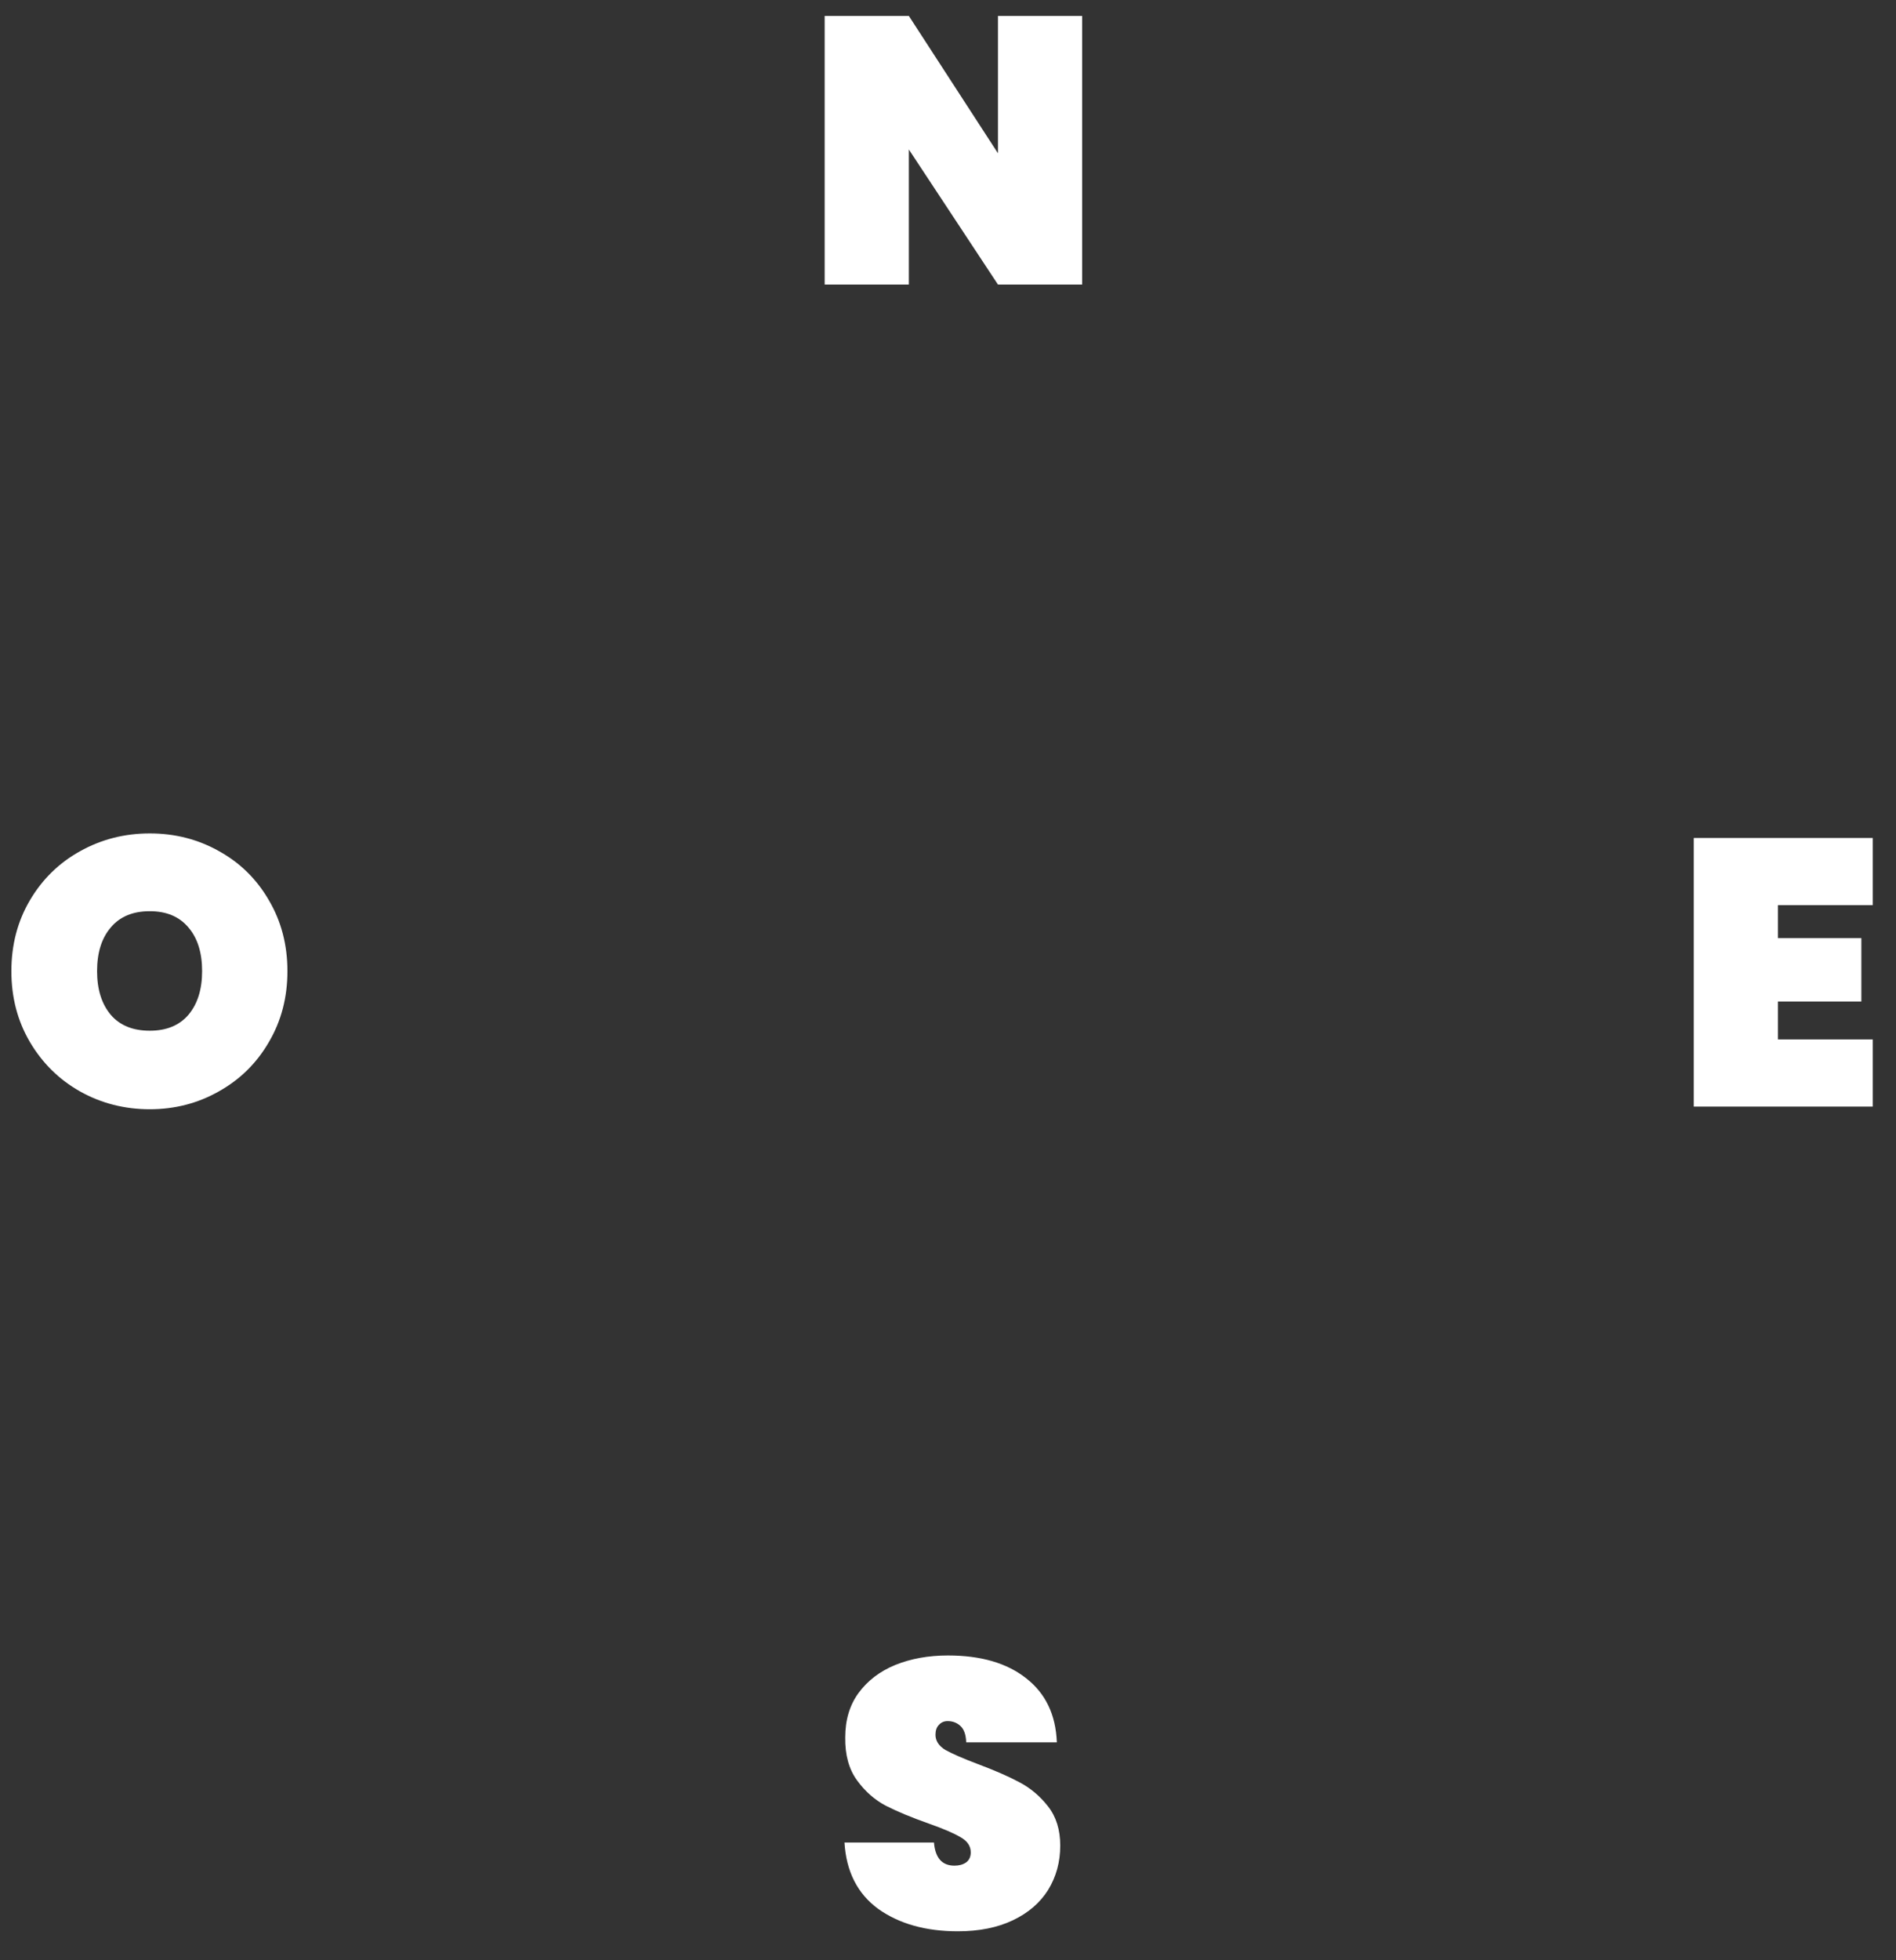 <svg width="60" height="62" viewBox="0 0 60 62" fill="none" xmlns="http://www.w3.org/2000/svg">
<rect x="0" y="0" width="60" height="62" fill="#333333" stroke="none"/>
<path d="M56.264 28.628V29.672H58.904V31.676H56.264V32.876H59.264V35H53.6V26.504H59.264V28.628H56.264Z" fill="white"/>
<path d="M30.312 61.084C29.296 61.084 28.456 60.848 27.792 60.376C27.136 59.896 26.78 59.196 26.724 58.276H29.556C29.596 58.764 29.812 59.008 30.204 59.008C30.348 59.008 30.468 58.976 30.564 58.912C30.668 58.84 30.72 58.732 30.72 58.588C30.72 58.388 30.612 58.228 30.396 58.108C30.18 57.98 29.844 57.836 29.388 57.676C28.844 57.484 28.392 57.296 28.032 57.112C27.68 56.928 27.376 56.66 27.12 56.308C26.864 55.956 26.74 55.504 26.748 54.952C26.748 54.4 26.888 53.932 27.168 53.548C27.456 53.156 27.844 52.86 28.332 52.66C28.828 52.46 29.384 52.36 30 52.36C31.04 52.36 31.864 52.6 32.472 53.08C33.088 53.56 33.412 54.236 33.444 55.108H30.576C30.568 54.868 30.508 54.696 30.396 54.592C30.284 54.488 30.148 54.436 29.988 54.436C29.876 54.436 29.784 54.476 29.712 54.556C29.64 54.628 29.604 54.732 29.604 54.868C29.604 55.06 29.708 55.22 29.916 55.348C30.132 55.468 30.472 55.616 30.936 55.792C31.472 55.992 31.912 56.184 32.256 56.368C32.608 56.552 32.912 56.808 33.168 57.136C33.424 57.464 33.552 57.876 33.552 58.372C33.552 58.892 33.424 59.36 33.168 59.776C32.912 60.184 32.54 60.504 32.052 60.736C31.564 60.968 30.984 61.084 30.312 61.084Z" fill="white"/>
<path d="M4.74 35.084C3.94 35.084 3.204 34.896 2.532 34.52C1.868 34.144 1.34 33.624 0.948 32.96C0.556 32.296 0.36 31.548 0.36 30.716C0.36 29.884 0.556 29.136 0.948 28.472C1.34 27.808 1.868 27.292 2.532 26.924C3.204 26.548 3.94 26.36 4.74 26.36C5.54 26.36 6.272 26.548 6.936 26.924C7.6 27.292 8.124 27.808 8.508 28.472C8.9 29.136 9.096 29.884 9.096 30.716C9.096 31.548 8.9 32.296 8.508 32.96C8.124 33.624 7.596 34.144 6.924 34.52C6.26 34.896 5.532 35.084 4.74 35.084ZM4.74 32.6C5.268 32.6 5.676 32.432 5.964 32.096C6.252 31.752 6.396 31.292 6.396 30.716C6.396 30.132 6.252 29.672 5.964 29.336C5.676 28.992 5.268 28.82 4.74 28.82C4.204 28.82 3.792 28.992 3.504 29.336C3.216 29.672 3.072 30.132 3.072 30.716C3.072 31.292 3.216 31.752 3.504 32.096C3.792 32.432 4.204 32.6 4.74 32.6Z" fill="white"/>
<path d="M34.245 9H31.581L28.761 4.728V9H26.097V0.504H28.761L31.581 4.848V0.504H34.245V9Z" fill="white"/>
</svg>

